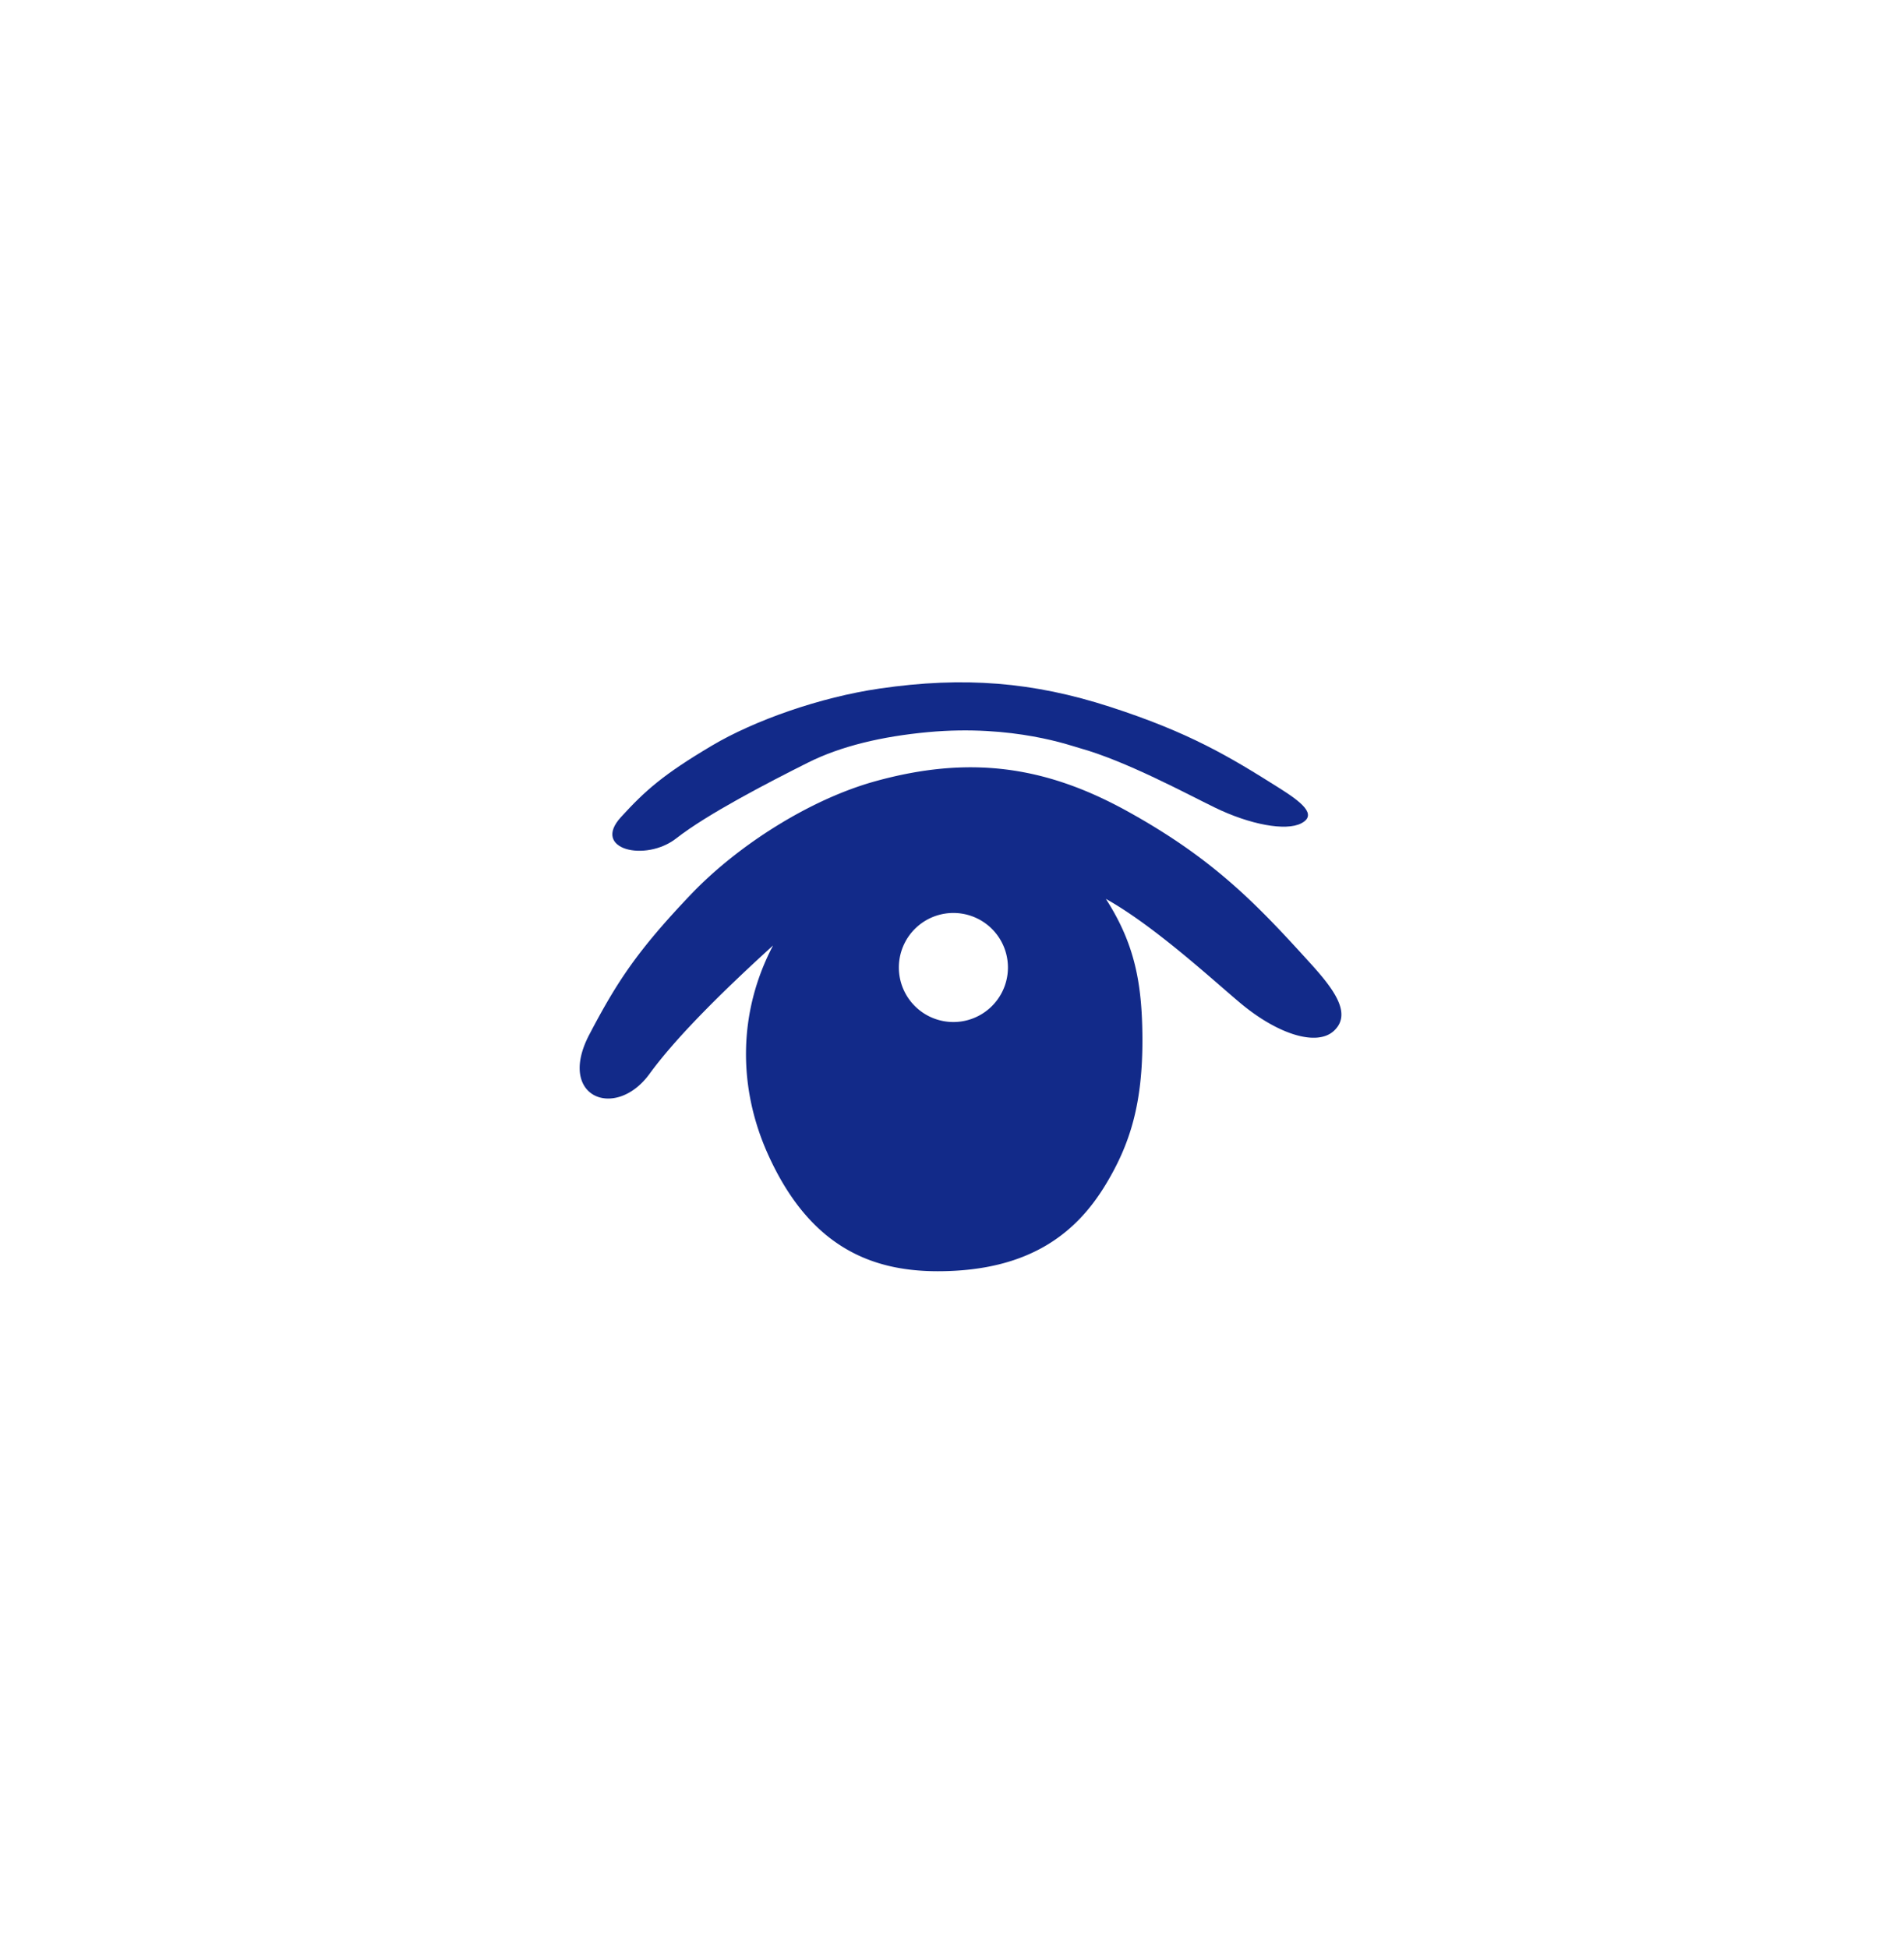 <svg xmlns="http://www.w3.org/2000/svg" xml:space="preserve" viewBox="0 0 215 220"><path d="M148.01 108.832c-6.135-6.77-10.978-11.84-20.718-17.223-9.422-5.208-17.989-6.268-28.42-3.392-7.402 2.041-15.568 7.236-20.894 12.832-6.091 6.4-8.346 9.905-11.431 15.782-3.718 7.083 2.95 9.731 6.805 4.431 3.288-4.521 9.184-10.161 13.942-14.49-3.969 7.544-3.96 15.988-.627 23.466 4.708 10.562 11.728 13.322 19.216 13.322 10.4 0 15.668-4.356 18.938-9.735 2.819-4.637 4.222-9.257 4.178-16.646-.036-6.118-.855-10.587-4.126-15.669 5.466 3.057 11.942 9.038 15.119 11.711 4.288 3.608 8.701 4.973 10.625 3.199 2.093-1.931-.003-4.714-2.607-7.588m-40.274 6.585a6.158 6.158 0 1 1 .001-12.315 6.158 6.158 0 0 1-.001 12.315" style="fill:#122a89"/><path d="M76.369 94.673c3.489-2.733 10.38-6.302 14.855-8.545 3.736-1.873 8.366-2.964 13.568-3.448 9.636-.896 16.298 1.59 17.105 1.799 5.246 1.456 12.102 5.172 15.293 6.723 3.957 1.923 8.005 2.68 9.745 1.778 1.893-.981-.053-2.452-2.464-3.974-5.679-3.587-10.16-6.276-19.119-9.181-8.667-2.81-16.508-3.453-26.012-2.068-6.744.982-14.151 3.598-18.958 6.451-5.499 3.264-7.522 5.063-10.279 8.087-3.323 3.645 2.799 5.093 6.266 2.378" style="fill:#122a89"/></svg>